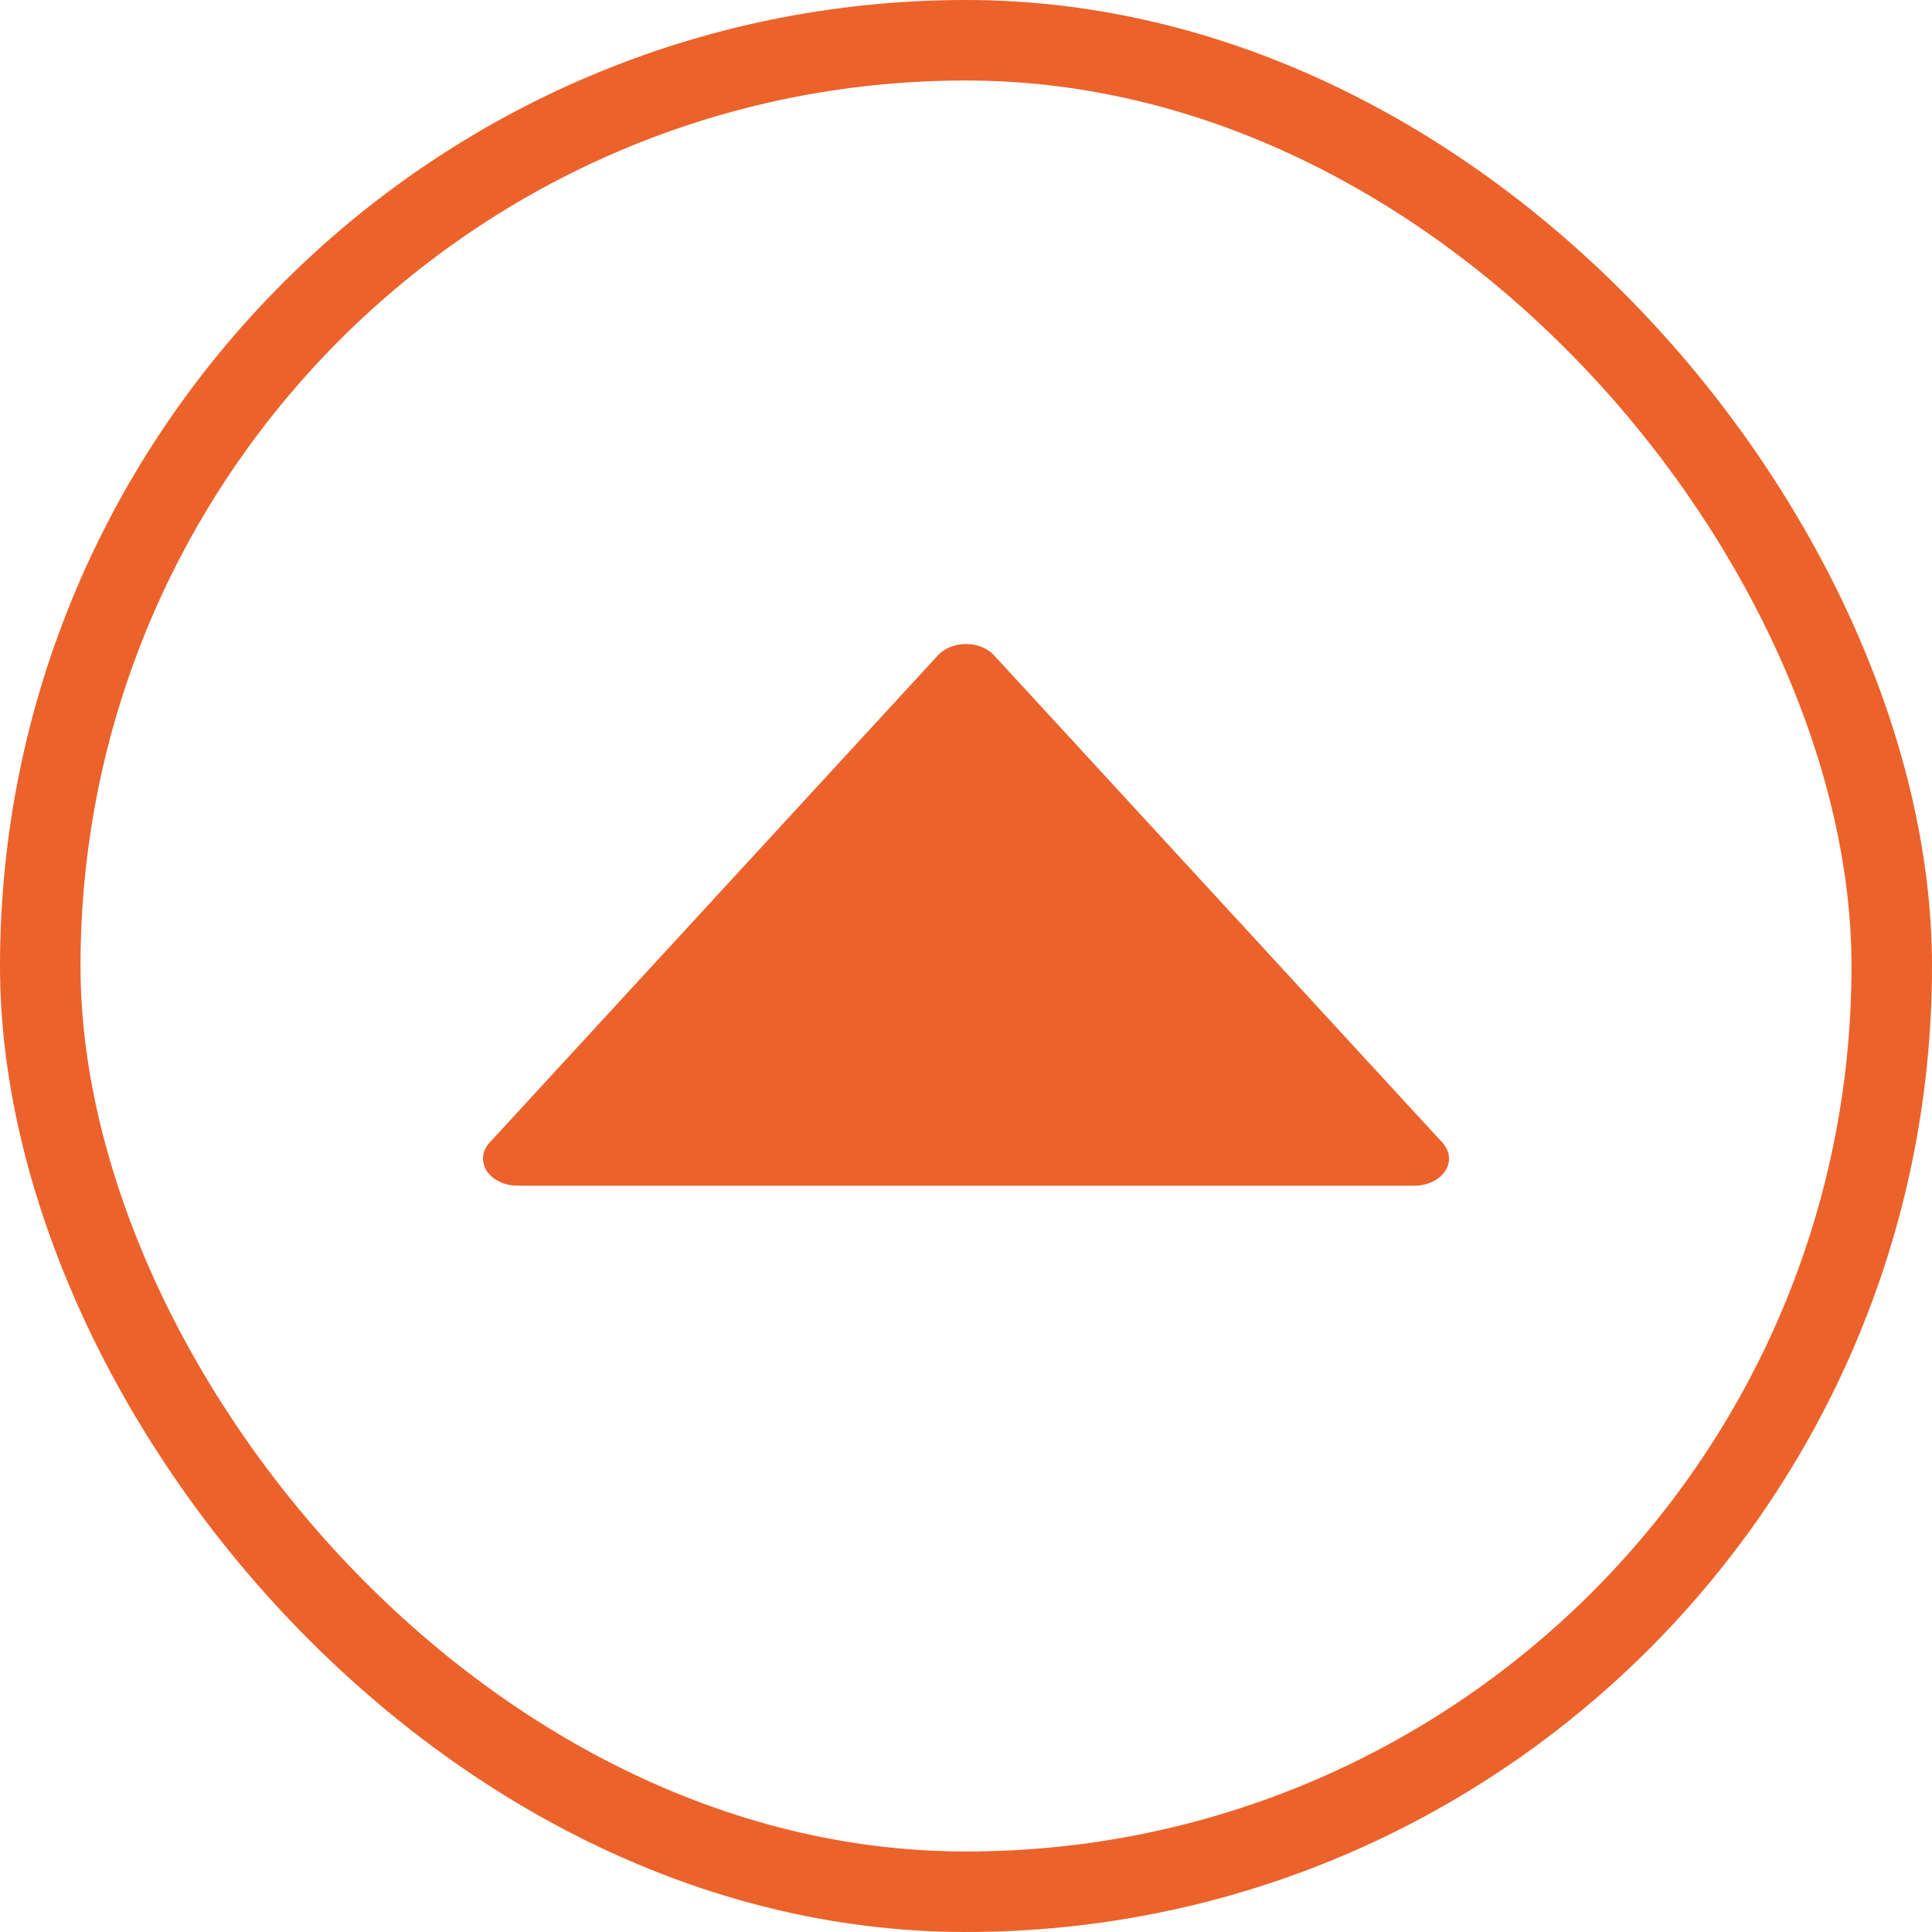 <svg width="24" height="24" viewBox="0 0 24 24" fill="none" xmlns="http://www.w3.org/2000/svg">
<rect x="0.5" y="0.5" width="23" height="23" rx="11.5" stroke="#EC622B"/>
<path d="M17.918 14.194L12.347 8.139C12.307 8.096 12.255 8.061 12.195 8.037C12.134 8.013 12.068 8 12 8C11.932 8 11.866 8.013 11.805 8.037C11.745 8.061 11.693 8.096 11.653 8.139L6.082 14.194C6.035 14.245 6.007 14.305 6.001 14.367C5.995 14.43 6.011 14.492 6.048 14.548C6.084 14.602 6.139 14.648 6.206 14.68C6.274 14.713 6.351 14.729 6.429 14.729H17.57C17.649 14.729 17.726 14.713 17.794 14.68C17.861 14.648 17.916 14.602 17.952 14.548C17.989 14.492 18.005 14.43 17.999 14.367C17.993 14.305 17.965 14.245 17.918 14.194Z" fill="#EC622B"/>
</svg>
